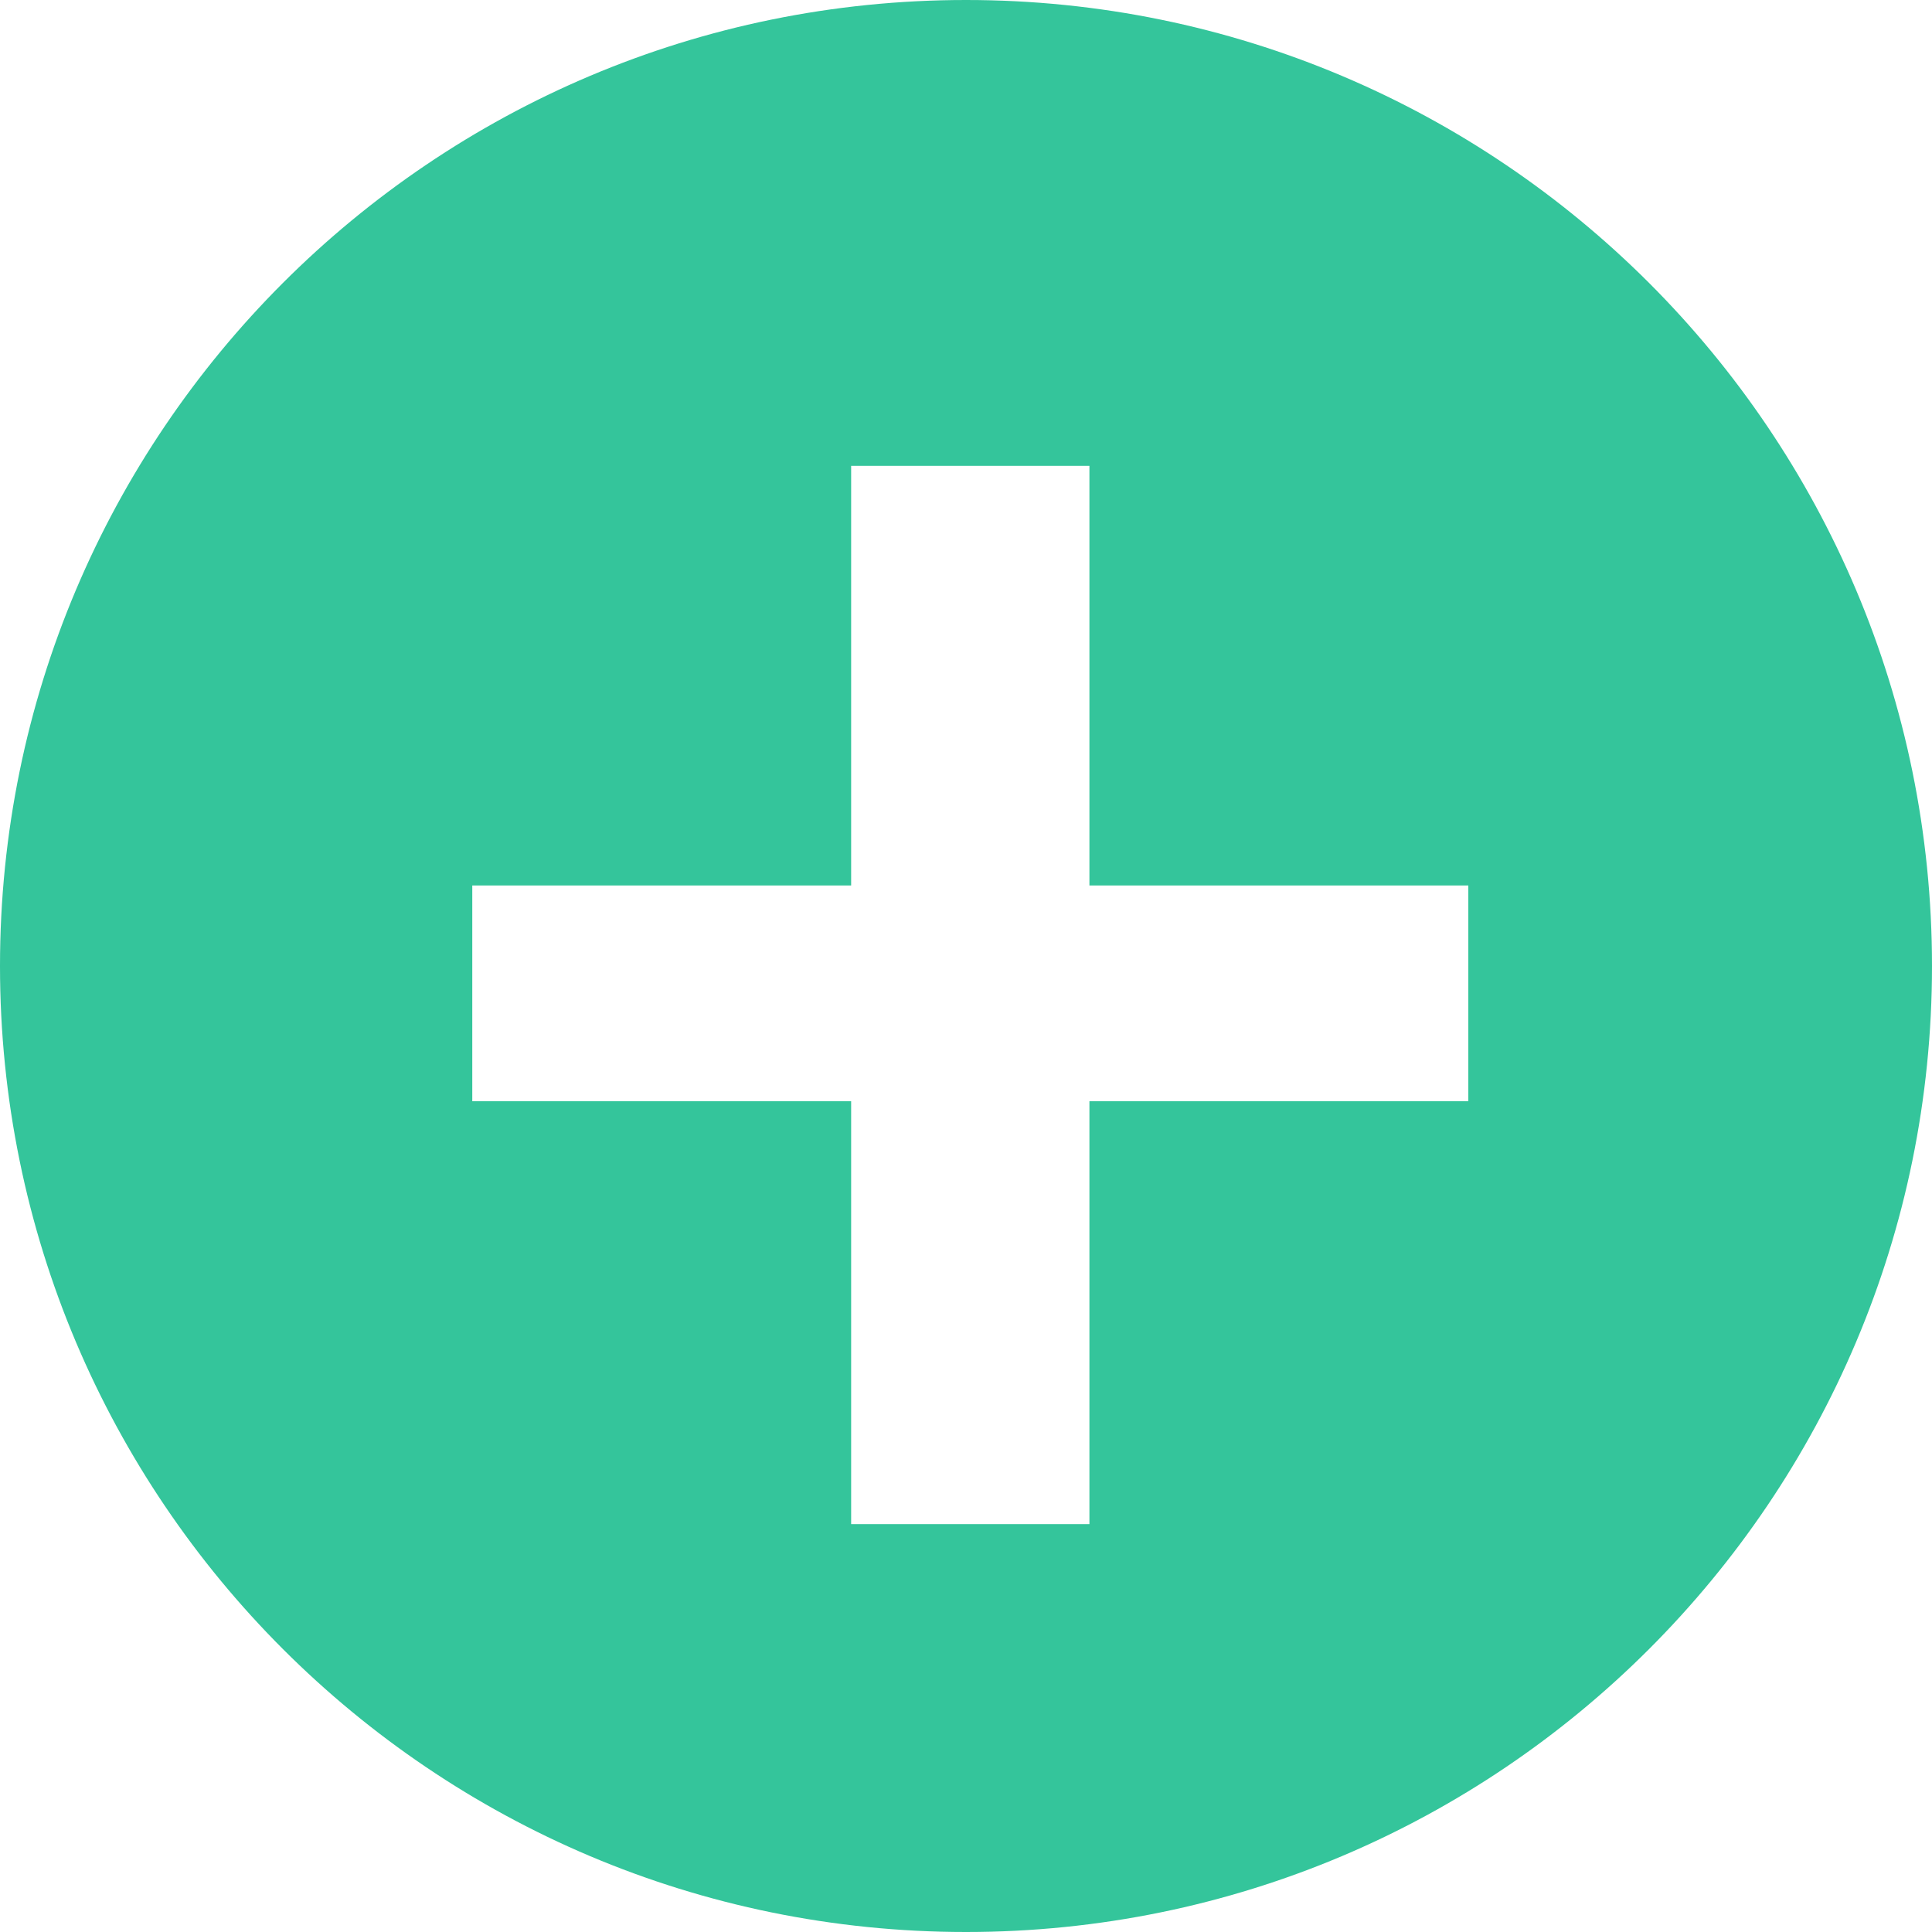 <svg width="60" height="60" viewBox="0 0 60 60" fill="none" xmlns="http://www.w3.org/2000/svg">
<path fill-rule="evenodd" clip-rule="evenodd" d="M30 60C46.569 60 60 46.569 60 30C60 13.431 46.569 0 30 0C13.431 0 0 13.431 0 30C0 46.569 13.431 60 30 60ZM26.433 34.2V47.333H33.833V34.2H45.6V27.5H33.833V14.467H26.433V27.5H14.667V34.2H26.433Z" fill="#34C59B"/>
</svg>
